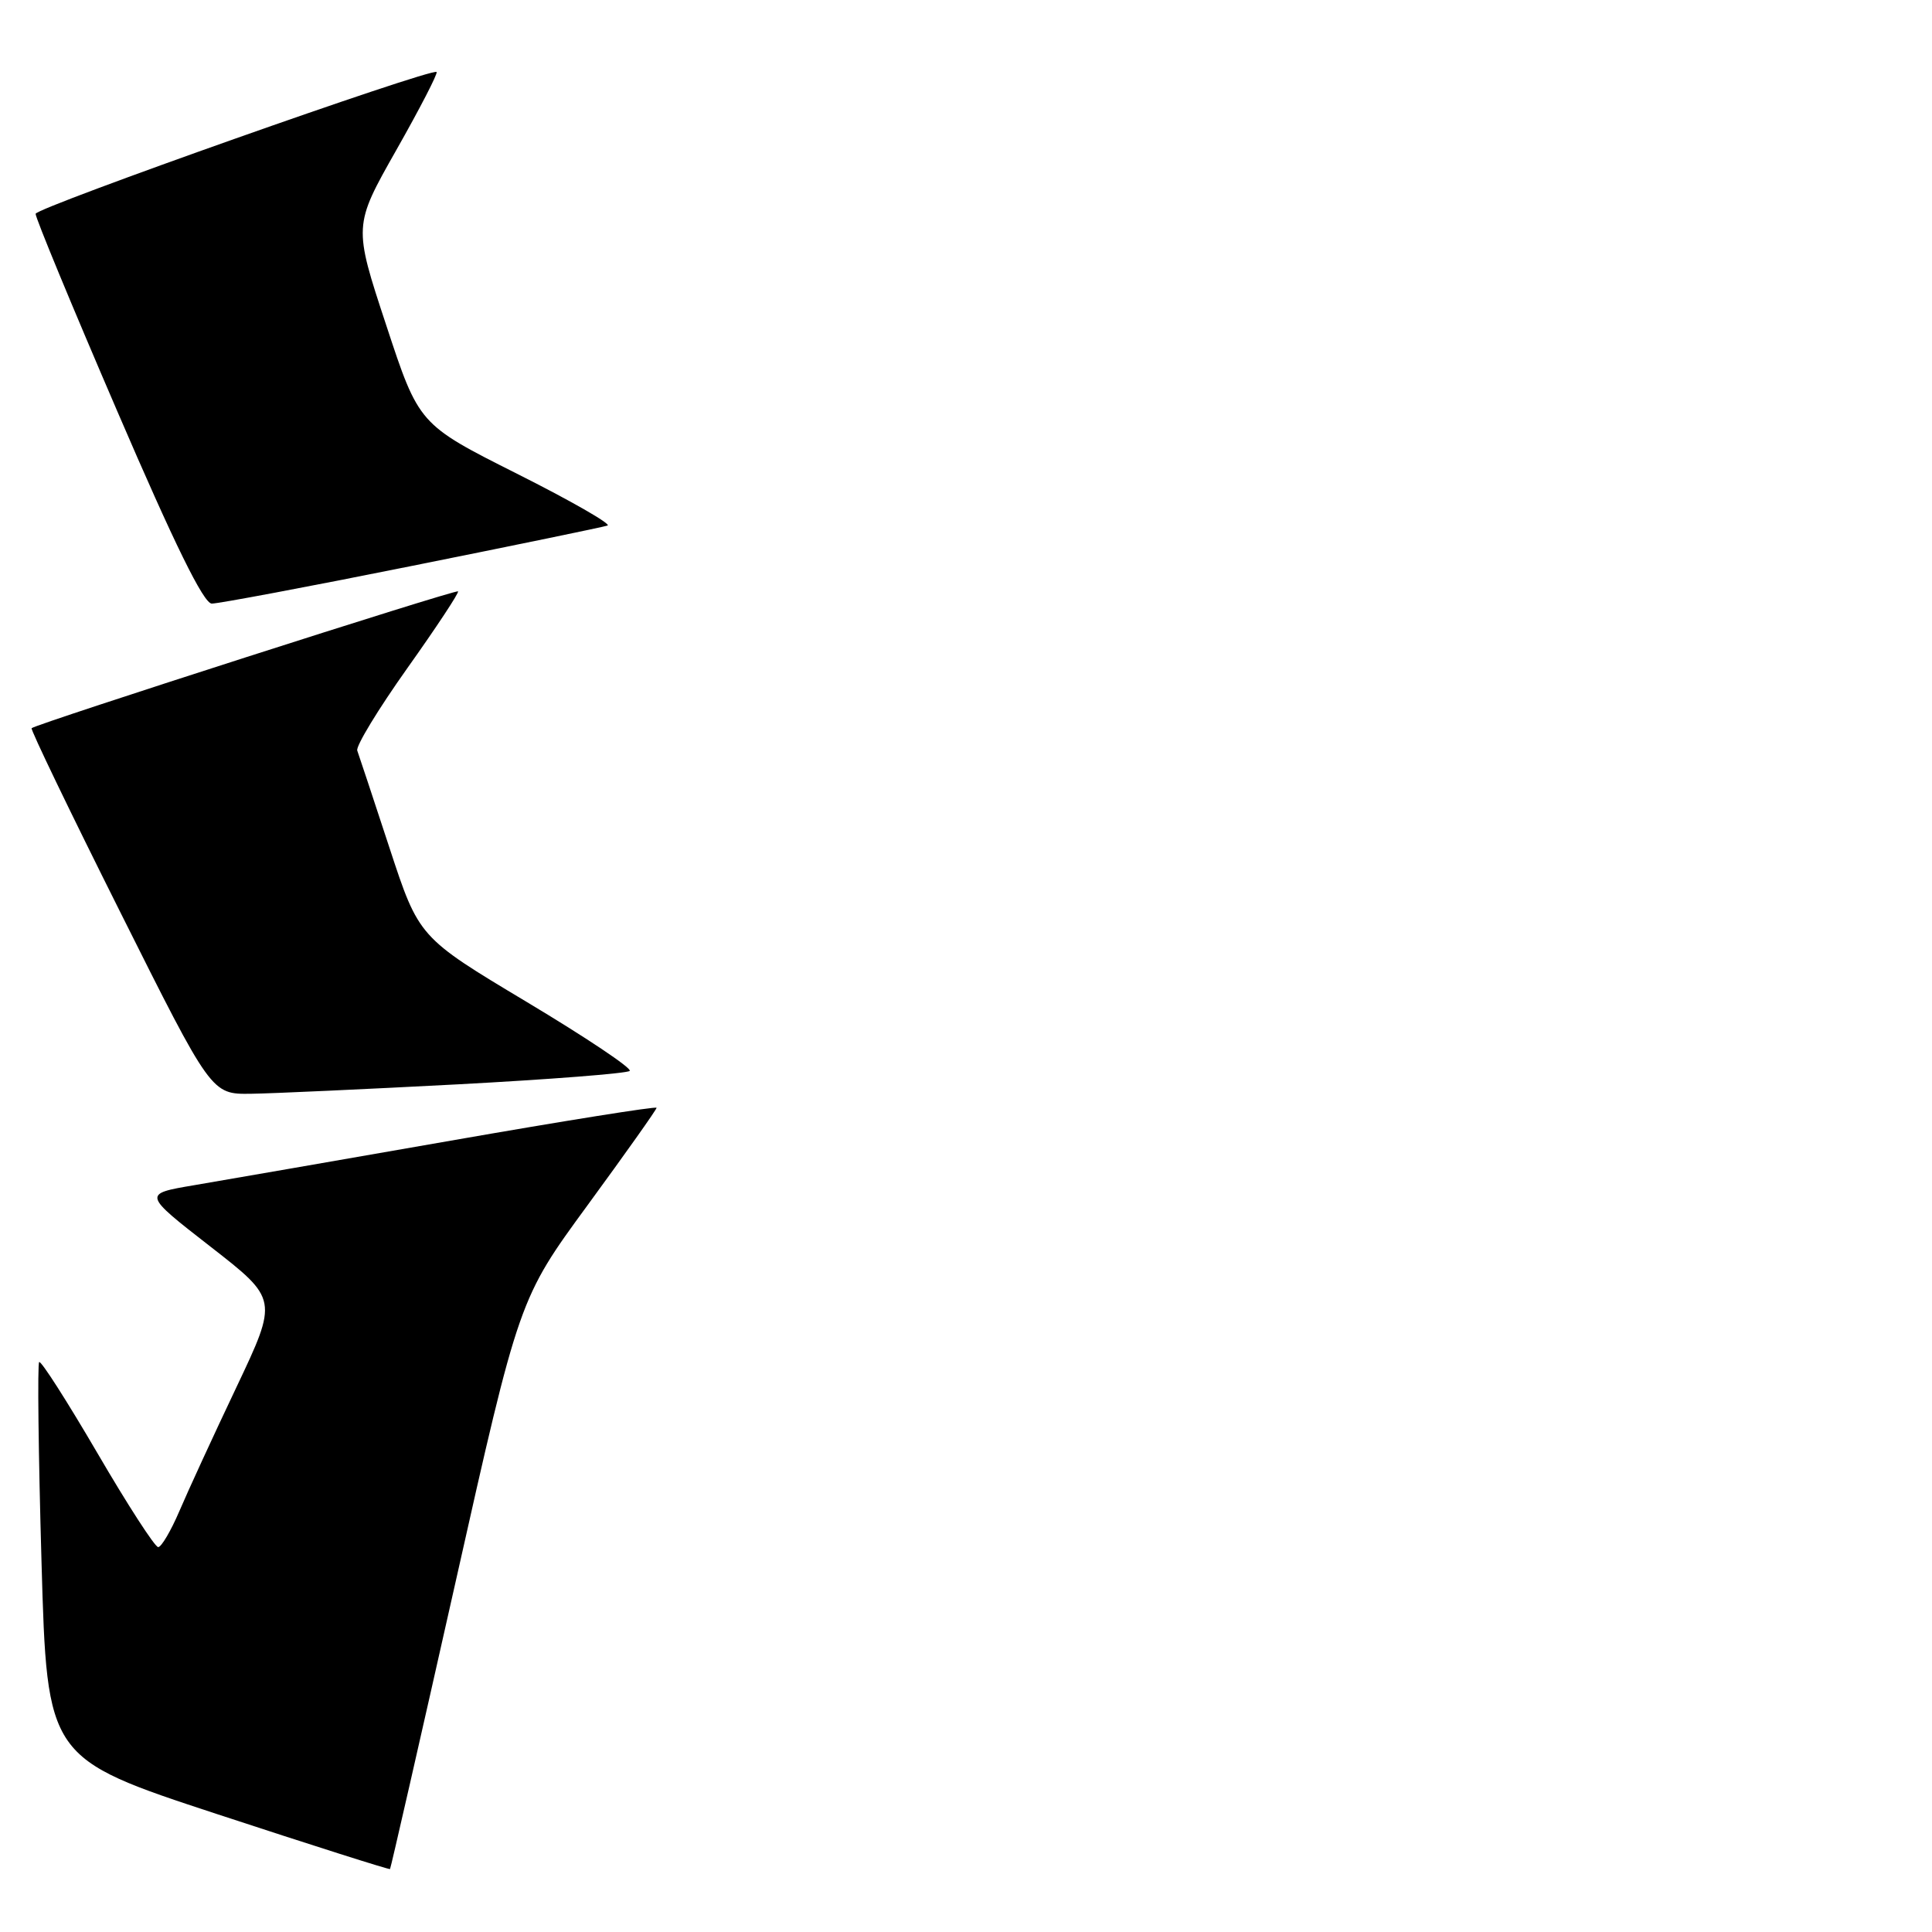 <?xml version="1.0" encoding="UTF-8" standalone="no"?>
<!DOCTYPE svg PUBLIC "-//W3C//DTD SVG 1.1//EN" "http://www.w3.org/Graphics/SVG/1.1/DTD/svg11.dtd" >
<svg xmlns="http://www.w3.org/2000/svg" xmlns:xlink="http://www.w3.org/1999/xlink" version="1.1" viewBox="0 0 256 256">
 <g >
 <path fill="currentColor"
d=" M 60.33 209.78 C 68.79 172.08 68.79 172.08 77.89 159.65 C 82.90 152.80 87.00 147.02 87.00 146.79 C 87.00 146.56 74.74 148.52 59.75 151.14 C 44.76 153.76 29.44 156.41 25.70 157.05 C 18.91 158.20 18.91 158.20 27.88 165.18 C 36.85 172.16 36.85 172.16 31.32 183.83 C 28.27 190.25 24.87 197.64 23.76 200.25 C 22.64 202.86 21.38 205.00 20.96 205.00 C 20.53 205.00 16.90 199.39 12.90 192.53 C 8.89 185.67 5.42 180.24 5.19 180.48 C 4.95 180.71 5.09 192.62 5.50 206.94 C 6.24 232.98 6.24 232.98 28.86 240.41 C 41.31 244.50 51.57 247.76 51.68 247.66 C 51.78 247.55 55.67 230.51 60.33 209.78 Z  M 60.67 143.68 C 72.86 143.03 83.11 142.23 83.44 141.90 C 83.77 141.56 77.62 137.45 69.77 132.75 C 55.50 124.20 55.50 124.20 51.61 112.35 C 49.47 105.83 47.55 100.03 47.34 99.46 C 47.12 98.89 50.11 93.98 53.97 88.54 C 57.83 83.11 60.86 78.52 60.69 78.36 C 60.40 78.07 4.81 95.91 4.19 96.49 C 4.02 96.65 9.31 107.63 15.95 120.89 C 28.01 145.00 28.01 145.00 33.25 144.93 C 36.14 144.89 48.48 144.32 60.67 143.68 Z  M 54.56 74.99 C 68.28 72.24 79.95 69.83 80.50 69.64 C 81.05 69.46 75.65 66.36 68.50 62.77 C 55.50 56.23 55.50 56.23 51.17 43.07 C 46.83 29.92 46.83 29.92 52.51 19.89 C 55.64 14.37 58.04 9.72 57.85 9.54 C 57.21 8.96 4.81 27.49 4.72 28.33 C 4.67 28.79 9.55 40.59 15.57 54.56 C 23.12 72.11 26.98 79.97 28.06 79.98 C 28.91 79.99 40.84 77.75 54.56 74.99 Z "/>
</g>
</svg>